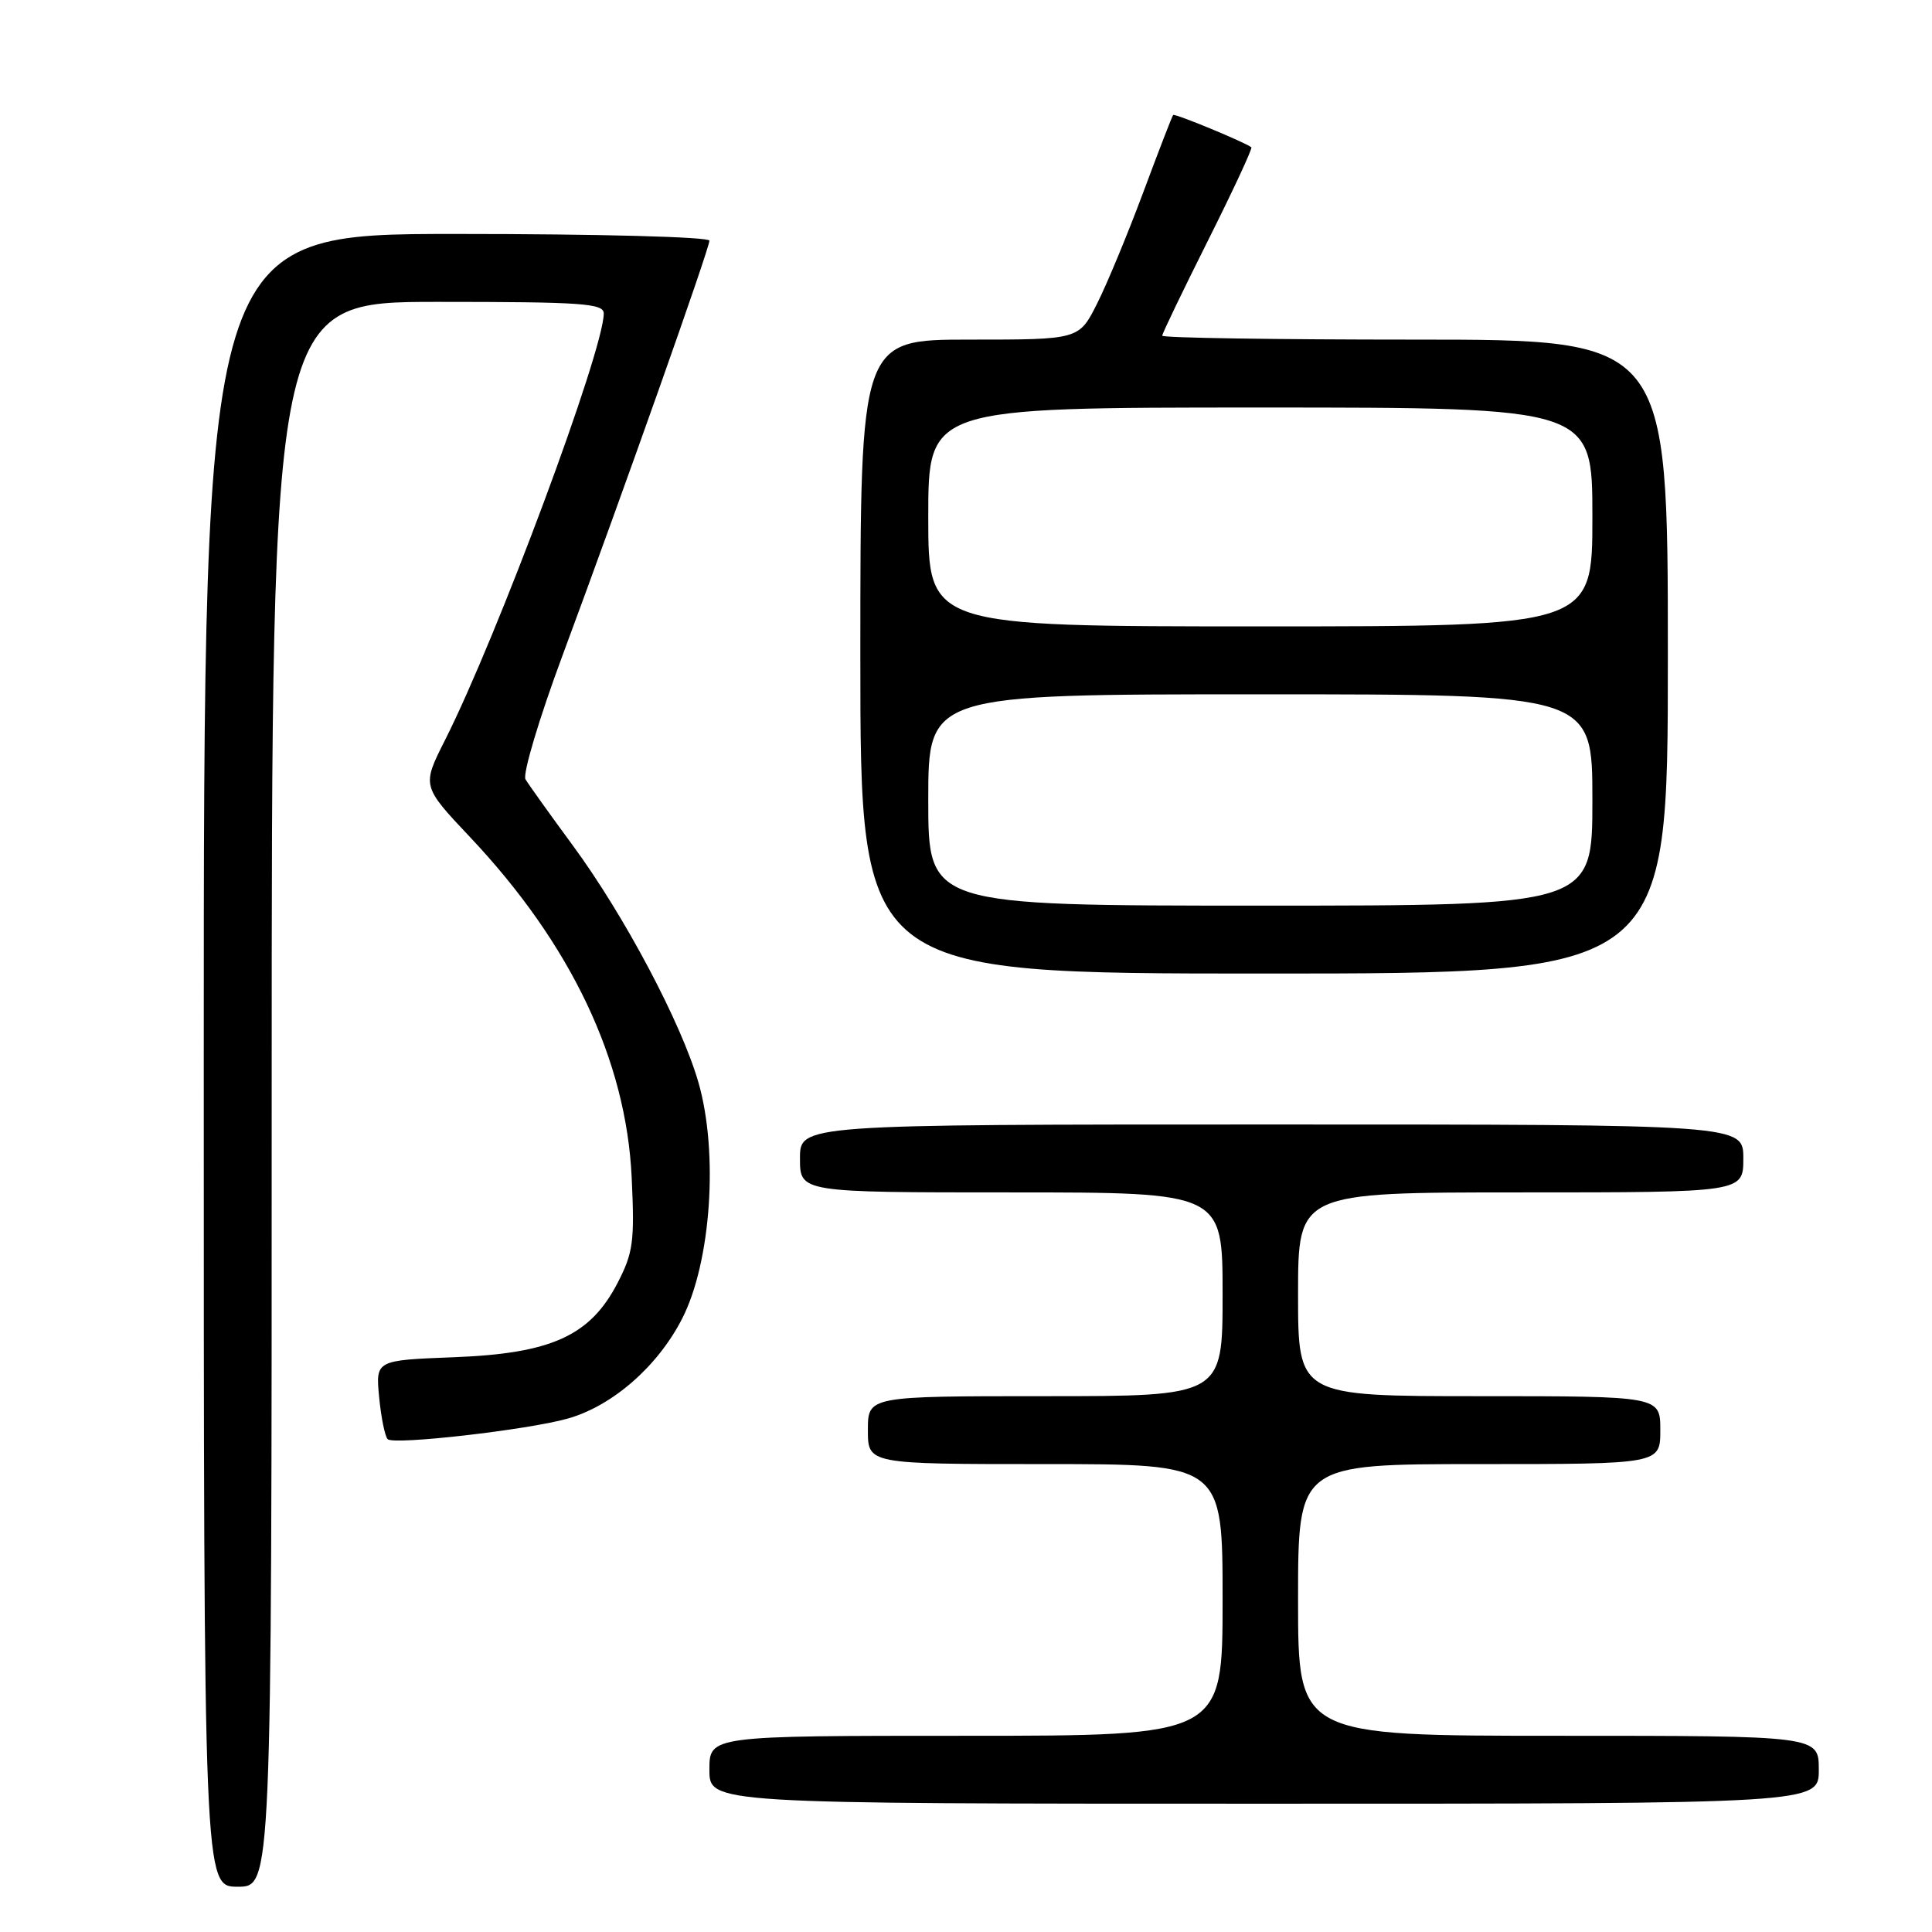 <?xml version="1.0" encoding="UTF-8" standalone="no"?>
<!DOCTYPE svg PUBLIC "-//W3C//DTD SVG 1.1//EN" "http://www.w3.org/Graphics/SVG/1.1/DTD/svg11.dtd" >
<svg xmlns="http://www.w3.org/2000/svg" xmlns:xlink="http://www.w3.org/1999/xlink" version="1.1" viewBox="0 0 256 256">
 <g >
 <path fill="currentColor"
d=" M 36.00 145.00 C 36.00 40.00 36.00 40.00 58.00 40.00 C 77.16 40.00 80.00 40.20 80.00 41.54 C 80.00 46.43 65.89 84.36 58.96 98.08 C 55.90 104.15 55.90 104.15 62.27 110.91 C 75.66 125.09 82.97 140.49 83.70 156.00 C 84.10 164.50 83.91 165.98 81.83 170.00 C 78.20 177.01 73.05 179.35 60.13 179.84 C 49.77 180.24 49.77 180.24 50.24 185.14 C 50.50 187.84 51.01 190.34 51.37 190.70 C 52.17 191.50 69.98 189.46 75.22 187.97 C 81.15 186.30 87.16 181.05 90.39 174.72 C 94.22 167.24 95.22 152.73 92.55 143.44 C 90.29 135.57 82.72 121.29 75.88 112.00 C 72.85 107.88 70.03 103.94 69.63 103.26 C 69.23 102.58 71.45 95.15 74.57 86.76 C 82.54 65.30 94.00 32.94 94.00 31.89 C 94.00 31.39 79.31 31.00 60.50 31.00 C 27.00 31.00 27.00 31.00 27.00 140.50 C 27.00 250.00 27.00 250.00 31.50 250.00 C 36.00 250.00 36.00 250.00 36.00 145.00 Z  M 241.00 234.50 C 241.00 230.00 241.00 230.00 206.50 230.00 C 172.00 230.00 172.00 230.00 172.00 212.00 C 172.00 194.00 172.00 194.00 196.00 194.00 C 220.00 194.00 220.00 194.00 220.00 189.50 C 220.00 185.00 220.00 185.00 196.00 185.00 C 172.00 185.00 172.00 185.00 172.00 171.50 C 172.00 158.00 172.00 158.00 201.50 158.00 C 231.00 158.00 231.00 158.00 231.00 153.50 C 231.00 149.00 231.00 149.00 168.50 149.00 C 106.00 149.00 106.00 149.00 106.00 153.50 C 106.00 158.00 106.00 158.00 134.00 158.00 C 162.00 158.00 162.00 158.00 162.00 171.50 C 162.00 185.00 162.00 185.00 138.50 185.00 C 115.00 185.00 115.00 185.00 115.00 189.50 C 115.00 194.00 115.00 194.00 138.50 194.00 C 162.00 194.00 162.00 194.00 162.00 212.00 C 162.00 230.00 162.00 230.00 128.00 230.00 C 94.00 230.00 94.00 230.00 94.00 234.50 C 94.00 239.00 94.00 239.00 167.50 239.00 C 241.00 239.00 241.00 239.00 241.00 234.50 Z  M 221.00 87.00 C 221.00 45.00 221.00 45.00 187.50 45.00 C 169.07 45.00 154.00 44.77 154.00 44.48 C 154.00 44.20 156.73 38.53 160.06 31.88 C 163.39 25.23 165.98 19.67 165.81 19.52 C 165.06 18.89 155.67 15.00 155.45 15.24 C 155.31 15.38 153.53 20.00 151.48 25.50 C 149.43 31.00 146.68 37.64 145.36 40.25 C 142.97 45.00 142.97 45.00 128.48 45.00 C 114.00 45.00 114.00 45.00 114.00 87.00 C 114.00 129.00 114.00 129.00 167.50 129.00 C 221.00 129.00 221.00 129.00 221.00 87.00 Z  M 123.00 106.00 C 123.00 92.00 123.00 92.00 167.00 92.00 C 211.00 92.00 211.00 92.00 211.00 106.00 C 211.00 120.00 211.00 120.00 167.00 120.00 C 123.00 120.00 123.00 120.00 123.00 106.00 Z  M 123.00 68.50 C 123.00 54.00 123.00 54.00 167.00 54.00 C 211.00 54.00 211.00 54.00 211.00 68.50 C 211.00 83.00 211.00 83.00 167.00 83.00 C 123.00 83.00 123.00 83.00 123.00 68.50 Z "/>
</g>
</svg>